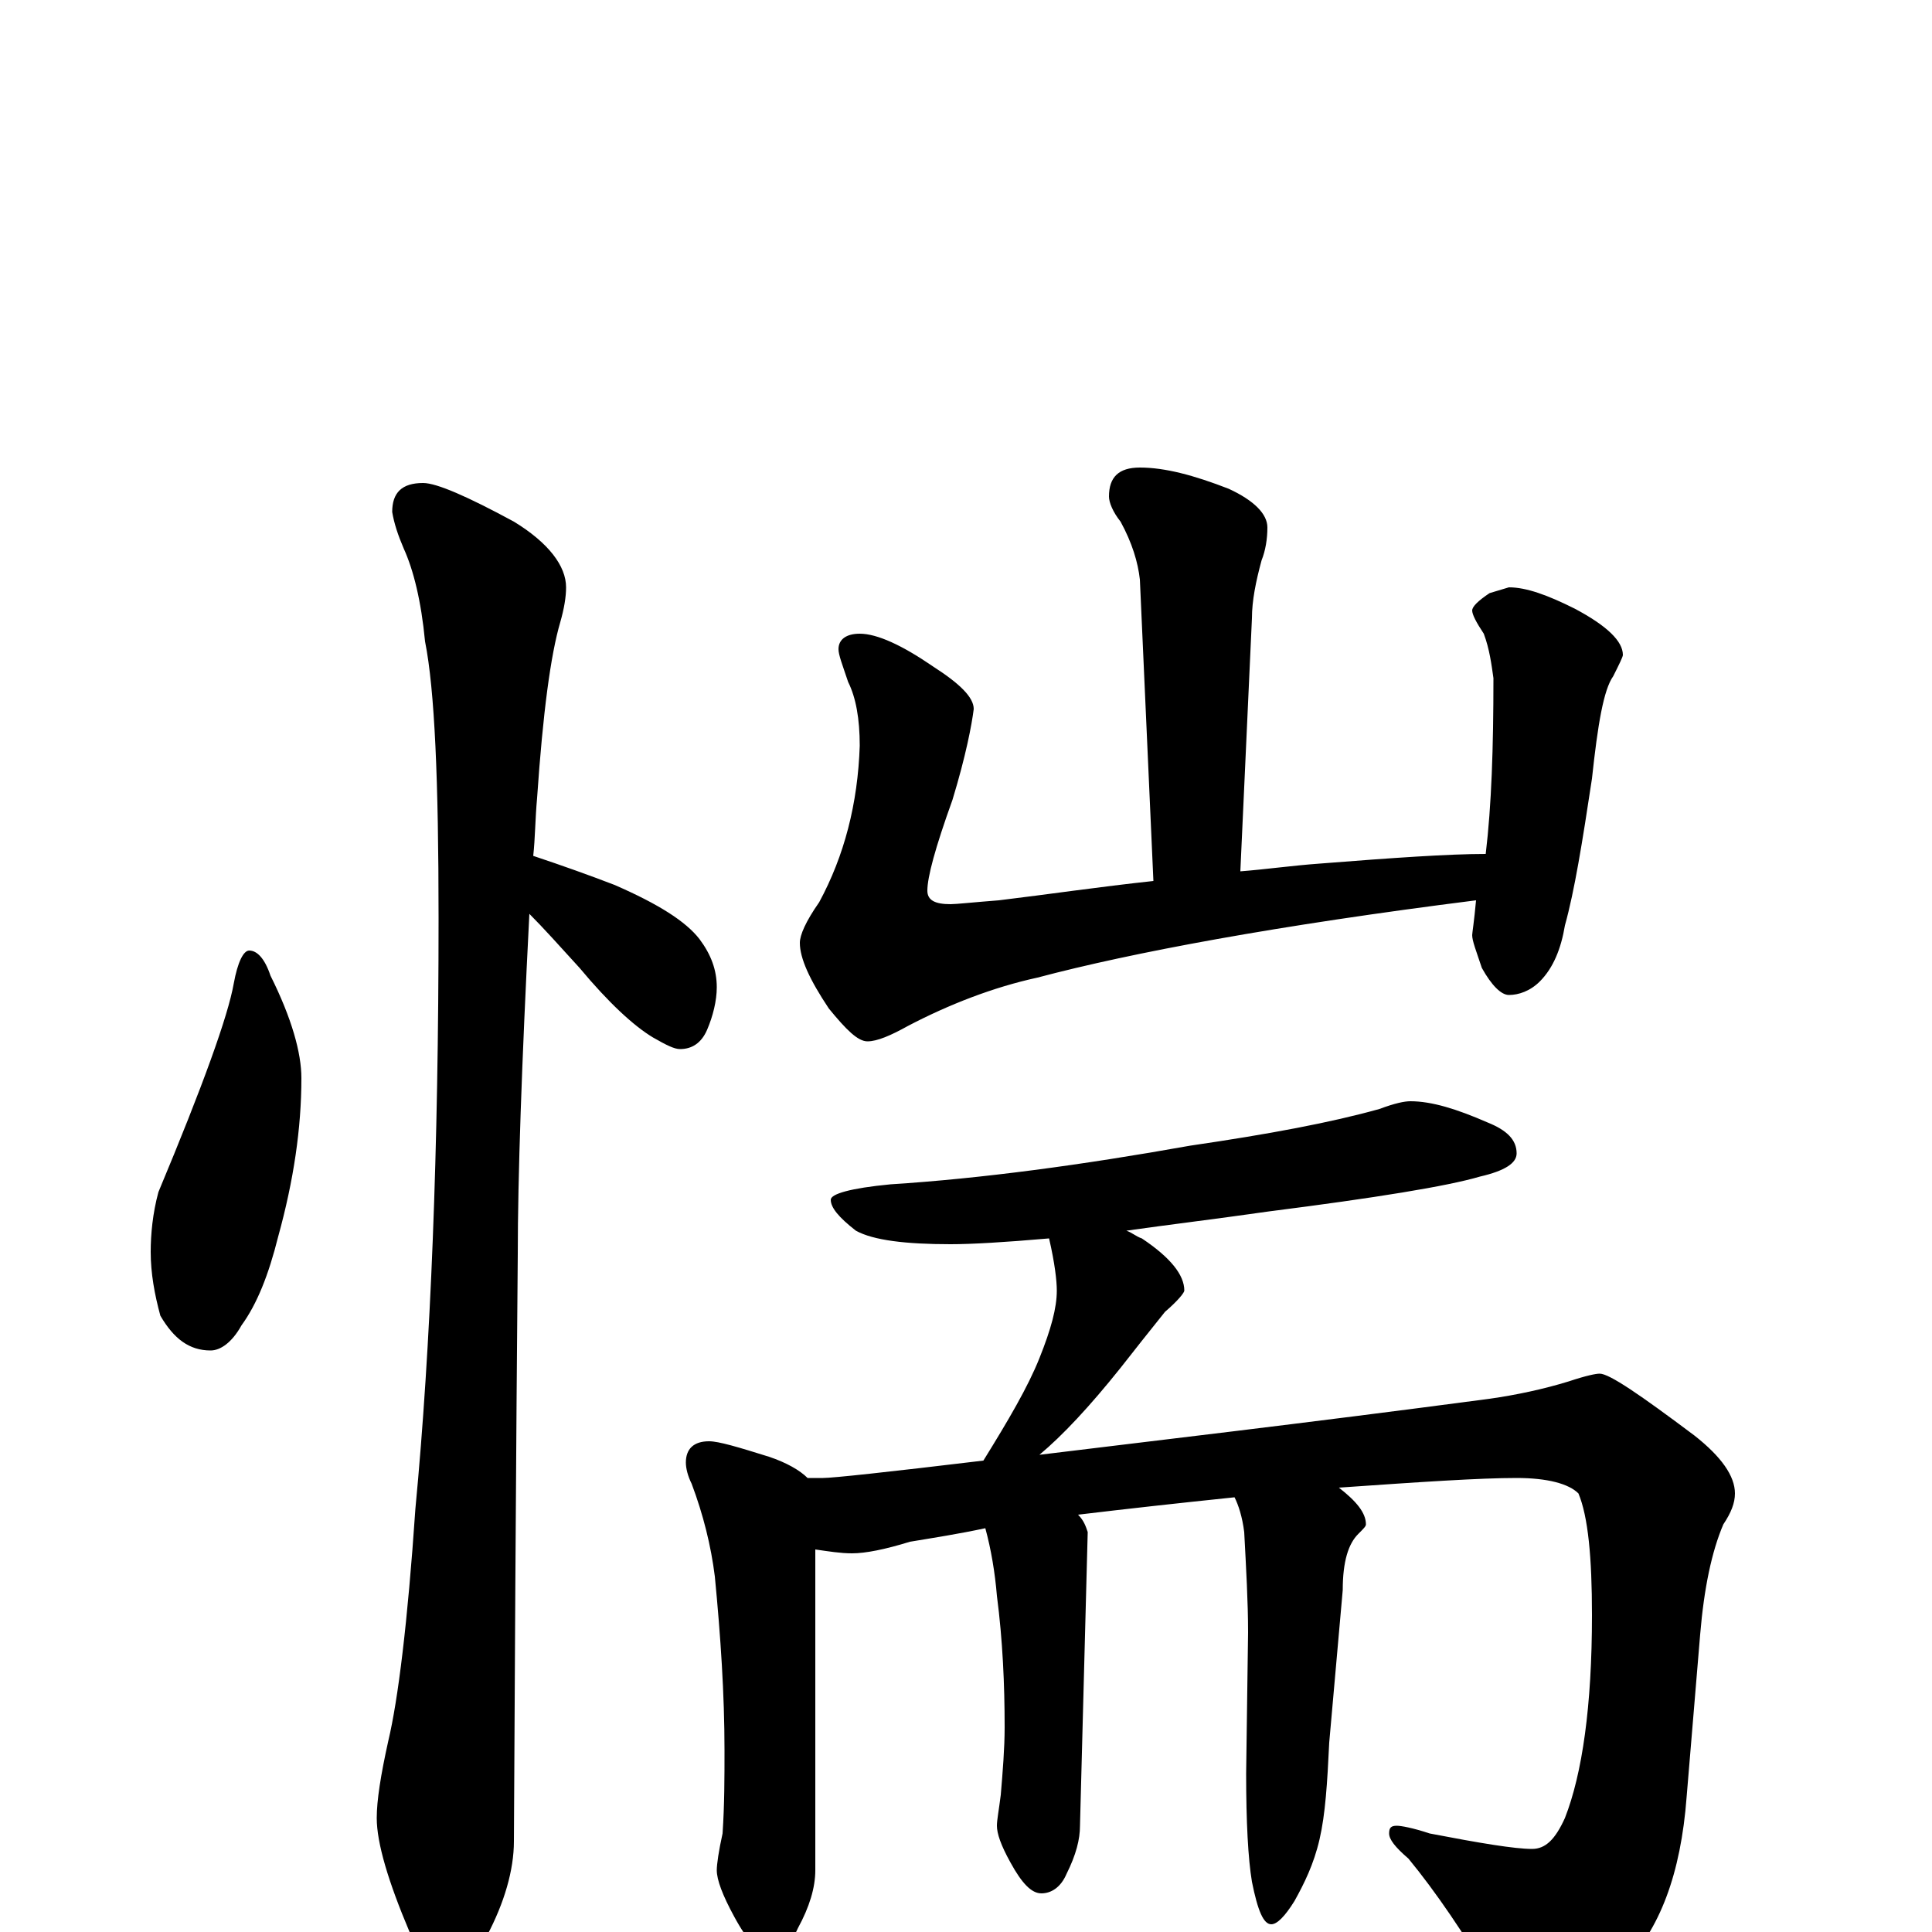 <?xml version="1.0" encoding="utf-8" ?>
<!DOCTYPE svg PUBLIC "-//W3C//DTD SVG 1.1//EN" "http://www.w3.org/Graphics/SVG/1.1/DTD/svg11.dtd">
<svg version="1.1" id="Layer_1" xmlns="http://www.w3.org/2000/svg" xmlns:xlink="http://www.w3.org/1999/xlink" x="0px" y="145px" width="1000px" height="1000px" viewBox="0 0 1000 1000" enable-background="new 0 0 1000 1000" xml:space="preserve">
<g id="Layer_1">
<path id="glyph" transform="matrix(1 0 0 -1 0 1000)" d="M129,508C133,508 137,504 140,495C151,473 156,455 156,442C156,416 152,389 144,360C139,340 133,325 125,314C120,305 114,301 109,301C98,301 90,307 83,319C80,330 78,341 78,352C78,361 79,372 82,383C105,438 118,474 121,491C123,502 126,508 129,508M219,750C226,750 242,743 266,730C284,719 293,707 293,696C293,691 292,685 290,678C285,661 281,631 278,587C277,576 277,566 276,557C291,552 305,547 318,542C341,532 355,523 362,514C368,506 371,498 371,489C371,482 369,474 366,467C363,460 358,457 352,457C349,457 345,459 338,463C328,469 315,481 300,499C290,510 281,520 274,527C270,449 268,390 268,351C268,350 267,248 266,47C266,32 261,15 252,-2C245,-16 238,-23 230,-23C226,-23 220,-15 212,0C201,26 195,46 195,59C195,68 197,81 201,99C206,120 211,160 215,219C223,303 227,405 227,525C227,596 225,643 220,668C218,689 214,705 209,716C206,723 204,729 203,735C203,745 208,750 219,750M590,758C603,758 618,754 636,747C649,741 656,734 656,727C656,721 655,715 653,710C650,699 648,689 648,680l-6,-131C655,550 669,552 683,553C721,556 750,558 769,558C772,583 773,613 773,649C772,656 771,664 768,672C764,678 762,682 762,684C762,686 765,689 771,693l10,3C790,696 801,692 815,685C832,676 840,668 840,661C840,660 838,656 835,650C830,643 827,625 824,597C819,564 815,539 810,521C808,509 804,499 797,492C792,487 786,485 781,485C777,485 772,490 767,499C764,508 762,513 762,516C762,517 763,523 764,534C661,521 586,507 537,494C514,489 491,480 470,469C461,464 454,461 449,461C444,461 438,467 429,478C419,493 414,504 414,512C414,516 417,523 424,533C437,557 444,584 445,614C445,628 443,639 439,647C436,656 434,661 434,664C434,669 438,672 445,672C454,672 467,666 483,655C497,646 504,639 504,633C503,625 500,609 493,586C484,561 480,546 480,539C480,534 484,532 492,532C495,532 504,533 517,534C542,537 569,541 597,544l-7,156C589,709 586,719 580,730C576,735 574,740 574,743C574,753 579,758 590,758M730,430C741,430 754,426 770,419C780,415 785,410 785,403C785,398 779,394 766,391C749,386 712,380 657,373C629,369 604,366 583,363C586,362 588,360 591,359C606,349 613,340 613,332C613,331 610,327 603,321C595,311 587,301 580,292C564,272 550,257 538,247C595,254 673,263 771,276C785,278 799,281 812,285C821,288 826,289 828,289C833,289 849,278 877,257C891,246 898,236 898,227C898,222 896,217 892,211C886,197 882,178 880,154l-7,-84C870,30 859,1 840,-18C823,-35 809,-43 797,-43C788,-43 780,-38 774,-28C758,-1 743,21 729,38C722,44 719,48 719,51C719,54 720,55 723,55C725,55 731,54 740,51C766,46 784,43 793,43C800,43 805,48 810,59C819,82 824,117 824,164C824,194 822,215 817,227C812,232 801,235 785,235C766,235 736,233 693,230C702,223 707,217 707,211C707,210 706,209 703,206C698,201 695,192 695,177l-7,-79C687,77 686,61 683,48C680,35 675,25 670,16C665,8 661,4 658,4C654,4 651,11 648,26C646,38 645,57 645,82l1,73C646,171 645,188 644,207C643,215 641,221 639,225C610,222 583,219 558,216C561,213 562,210 563,207l-4,-152C559,48 557,40 552,30C549,23 544,20 539,20C534,20 529,25 523,36C518,45 516,51 516,55C516,58 517,63 518,71C519,83 520,95 520,106C520,128 519,151 516,174C515,186 513,198 510,209C496,206 483,204 471,202C458,198 448,196 441,196C435,196 429,197 422,198l0,-166C422,23 419,13 413,2C409,-7 404,-11 398,-11C393,-11 387,-5 380,8C374,19 371,27 371,32C371,35 372,42 374,51C375,66 375,80 375,94C375,123 373,153 370,184C368,200 364,216 358,232C356,236 355,240 355,243C355,250 359,254 367,254C372,254 382,251 398,246C407,243 414,239 418,235C421,235 424,235 426,235C431,235 459,238 509,244C522,265 532,282 538,297C544,312 547,323 547,332C547,337 546,346 543,359C520,357 503,356 492,356C469,356 452,358 443,363C434,370 430,375 430,379C430,382 440,385 461,387C508,390 560,397 616,407C657,413 689,419 714,426C722,429 727,430 730,430z"/>
</g>
</svg>
